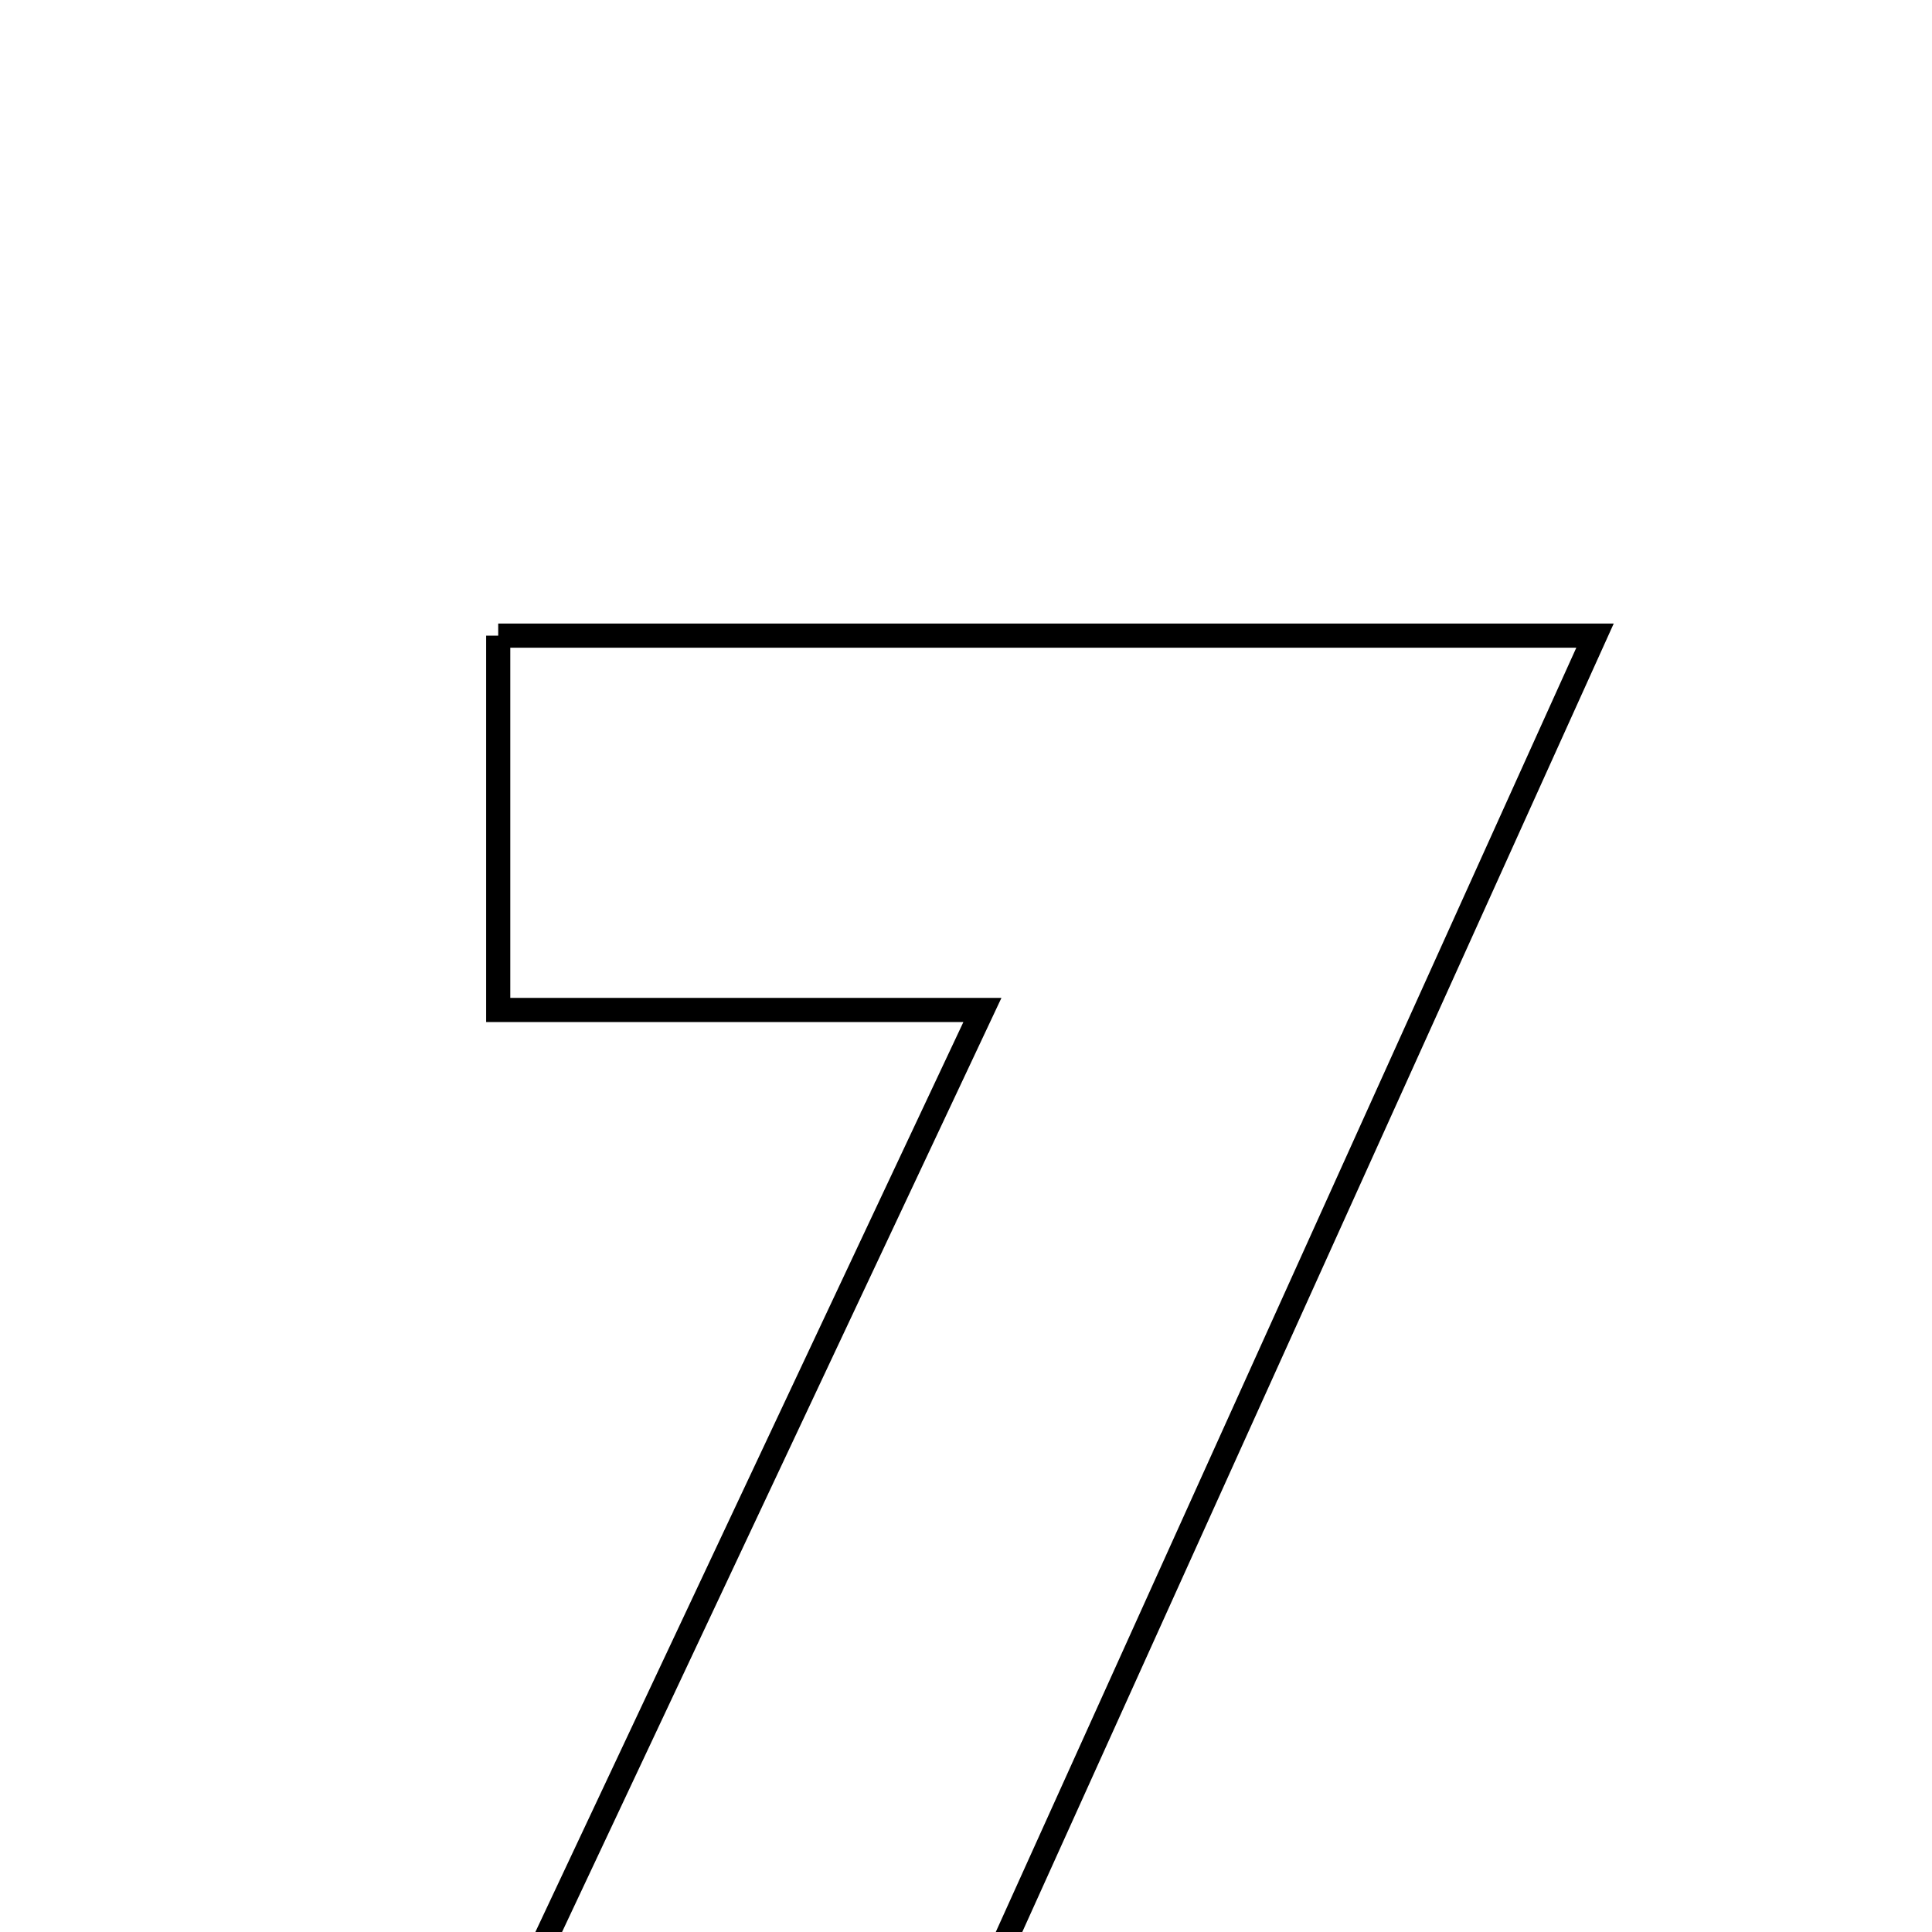 <svg xmlns="http://www.w3.org/2000/svg" viewBox="0.0 0.0 24.0 24.0" height="200px" width="200px"><path fill="none" stroke="black" stroke-width=".3" stroke-opacity="1.0"  filling="0" d="M6.189 7.896 C10.549 7.896 14.936 7.896 19.814 7.896 C16.889 14.366 14.043 20.663 11.135 27.096 C9.156 27.096 7.428 27.096 5.36 27.096 C7.677 22.17 9.881 17.485 12.204 12.546 C10.22 12.546 8.321 12.546 6.189 12.546 C6.189 10.886 6.189 9.482 6.189 7.896"></path></svg>